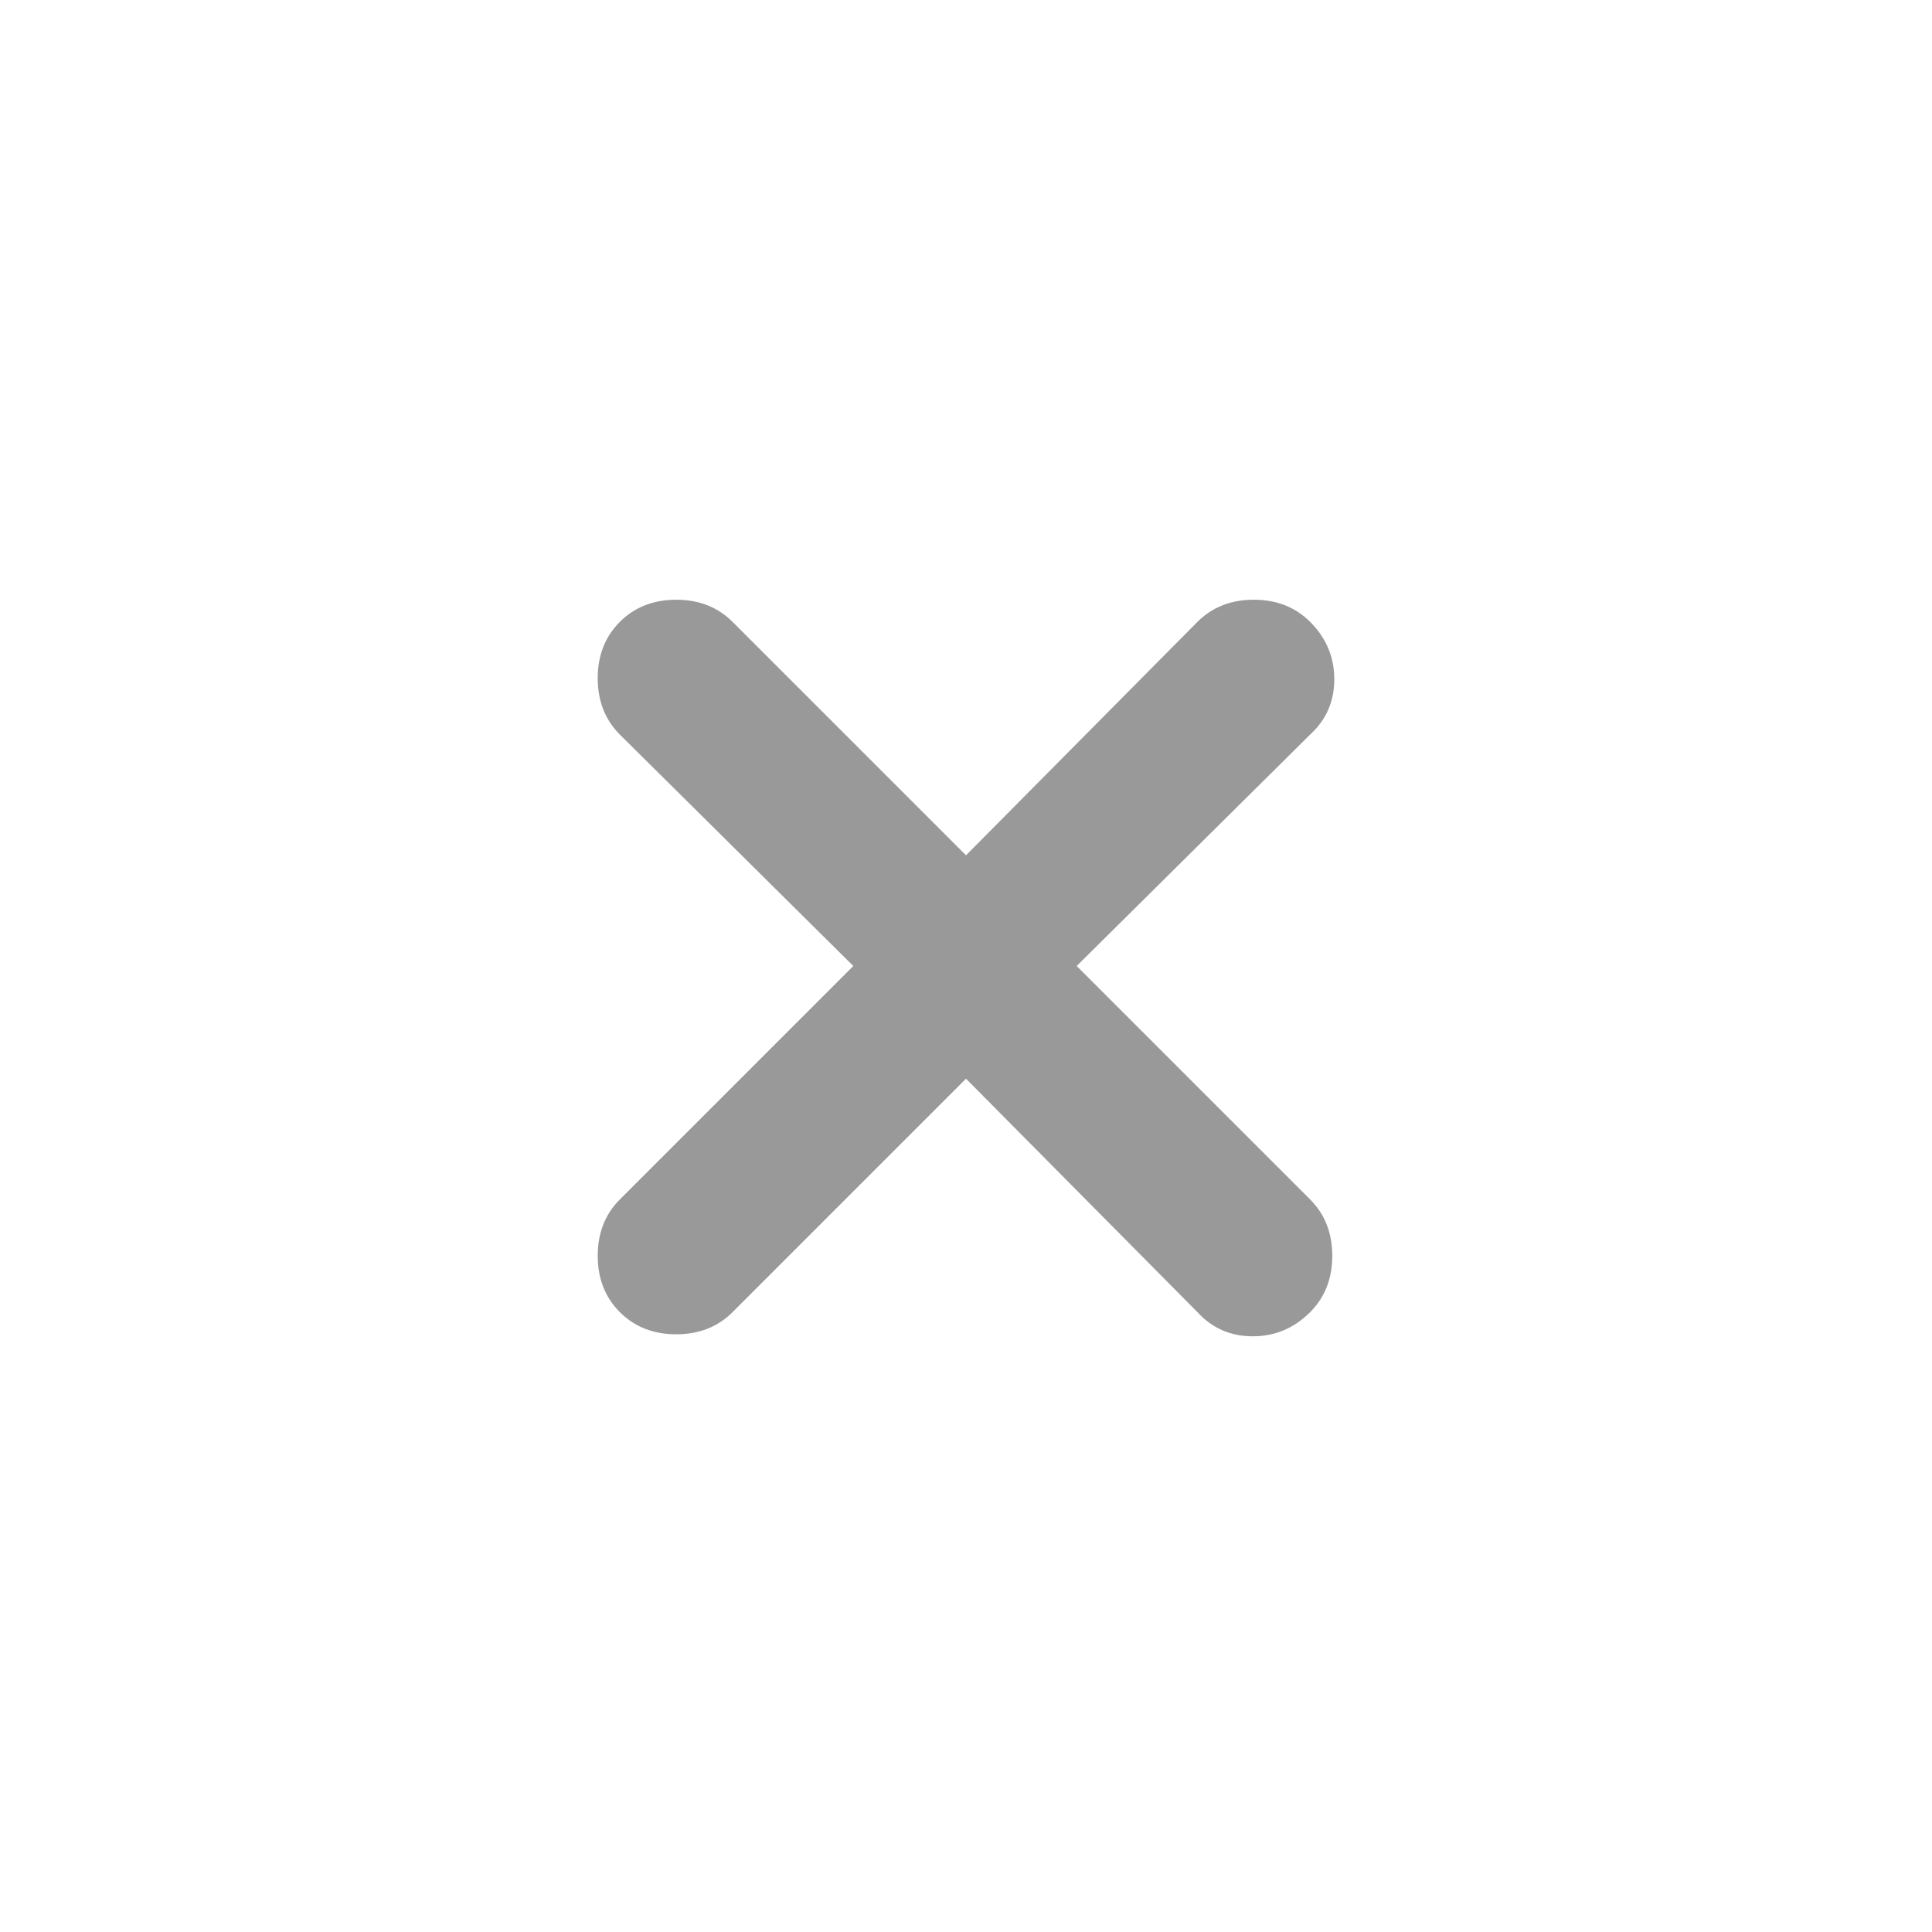 <svg width="24" height="24" viewBox="0 0 24 24" fill="none" xmlns="http://www.w3.org/2000/svg">
<g id="close_small">
<mask id="mask0_75_1405" style="mask-type:alpha" maskUnits="userSpaceOnUse" x="0" y="0" width="24" height="24">
<rect id="Bounding box" width="24" height="24" fill="#D9D9D9"/>
</mask>
<g mask="url(#mask0_75_1405)">
<path id="close_small_2" d="M12 13.4L9.1 16.3C8.917 16.483 8.683 16.575 8.4 16.575C8.117 16.575 7.883 16.483 7.7 16.3C7.517 16.117 7.425 15.883 7.425 15.6C7.425 15.317 7.517 15.083 7.7 14.9L10.6 12L7.7 9.125C7.517 8.942 7.425 8.708 7.425 8.425C7.425 8.142 7.517 7.908 7.7 7.725C7.883 7.542 8.117 7.45 8.4 7.45C8.683 7.45 8.917 7.542 9.1 7.725L12 10.625L14.875 7.725C15.058 7.542 15.292 7.45 15.575 7.45C15.858 7.45 16.092 7.542 16.275 7.725C16.475 7.925 16.575 8.163 16.575 8.438C16.575 8.713 16.475 8.942 16.275 9.125L13.375 12L16.275 14.9C16.458 15.083 16.55 15.317 16.55 15.6C16.55 15.883 16.458 16.117 16.275 16.3C16.075 16.5 15.838 16.6 15.562 16.6C15.287 16.6 15.058 16.5 14.875 16.3L12 13.4Z" fill="#999999"/>
</g>
</g>
</svg>
